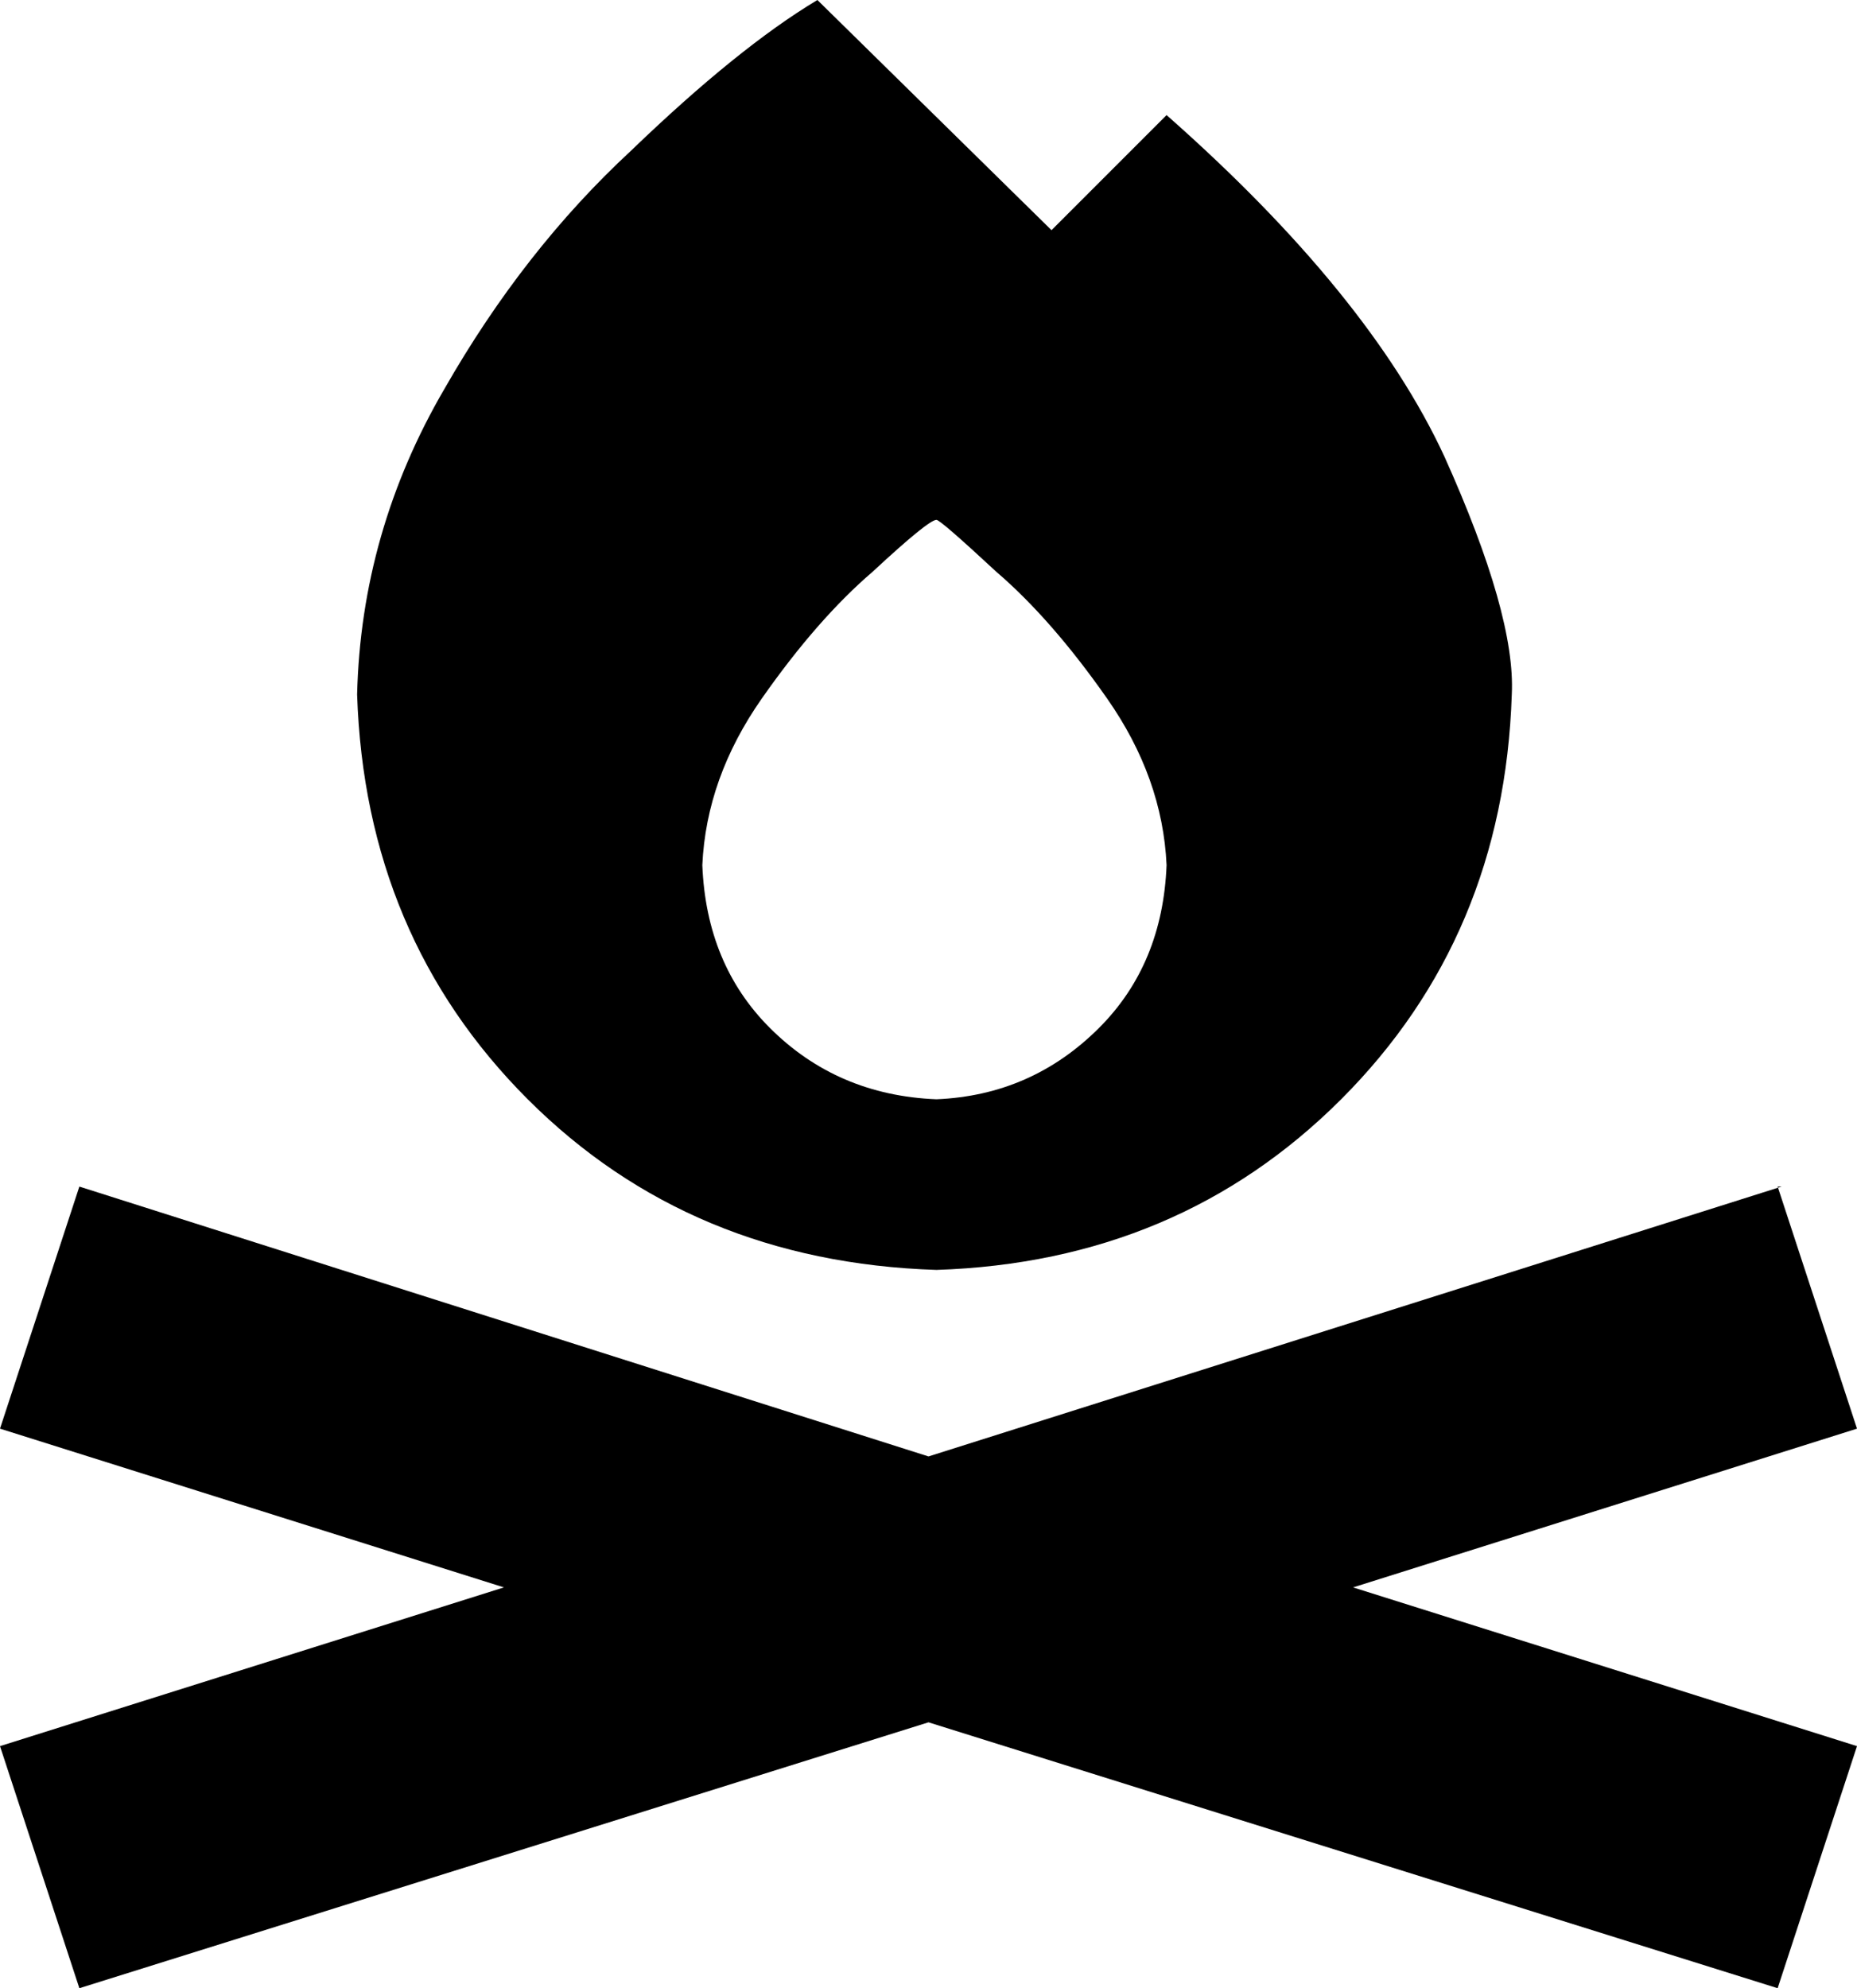 <svg xmlns="http://www.w3.org/2000/svg" viewBox="0 0 468 501">
  <path d="M 206 0 Q 186 12 159 38 L 159 38 L 159 38 Q 132 63 112 98 L 112 98 L 112 98 Q 91 134 90 175 Q 92 236 133 277 Q 174 318 236 320 Q 297 318 338 277 Q 379 236 381 175 Q 382 155 364 115 Q 345 74 294 29 L 265 58 L 265 58 L 206 0 L 206 0 Z M 294 218 Q 293 243 277 259 L 277 259 L 277 259 Q 260 276 236 277 Q 211 276 194 259 Q 178 243 177 218 Q 178 196 192 176 Q 206 156 220 144 Q 234 131 236 131 Q 237 131 251 144 Q 265 156 279 176 Q 293 196 294 218 L 294 218 Z M 449 299 L 234 367 L 449 299 L 234 367 L 20 299 L 20 299 L 0 360 L 0 360 L 127 400 L 127 400 L 0 440 L 0 440 L 20 501 L 20 501 L 234 434 L 234 434 L 448 501 L 448 501 L 468 440 L 468 440 L 341 400 L 341 400 L 468 360 L 468 360 L 448 299 L 449 299 Z" />
</svg>